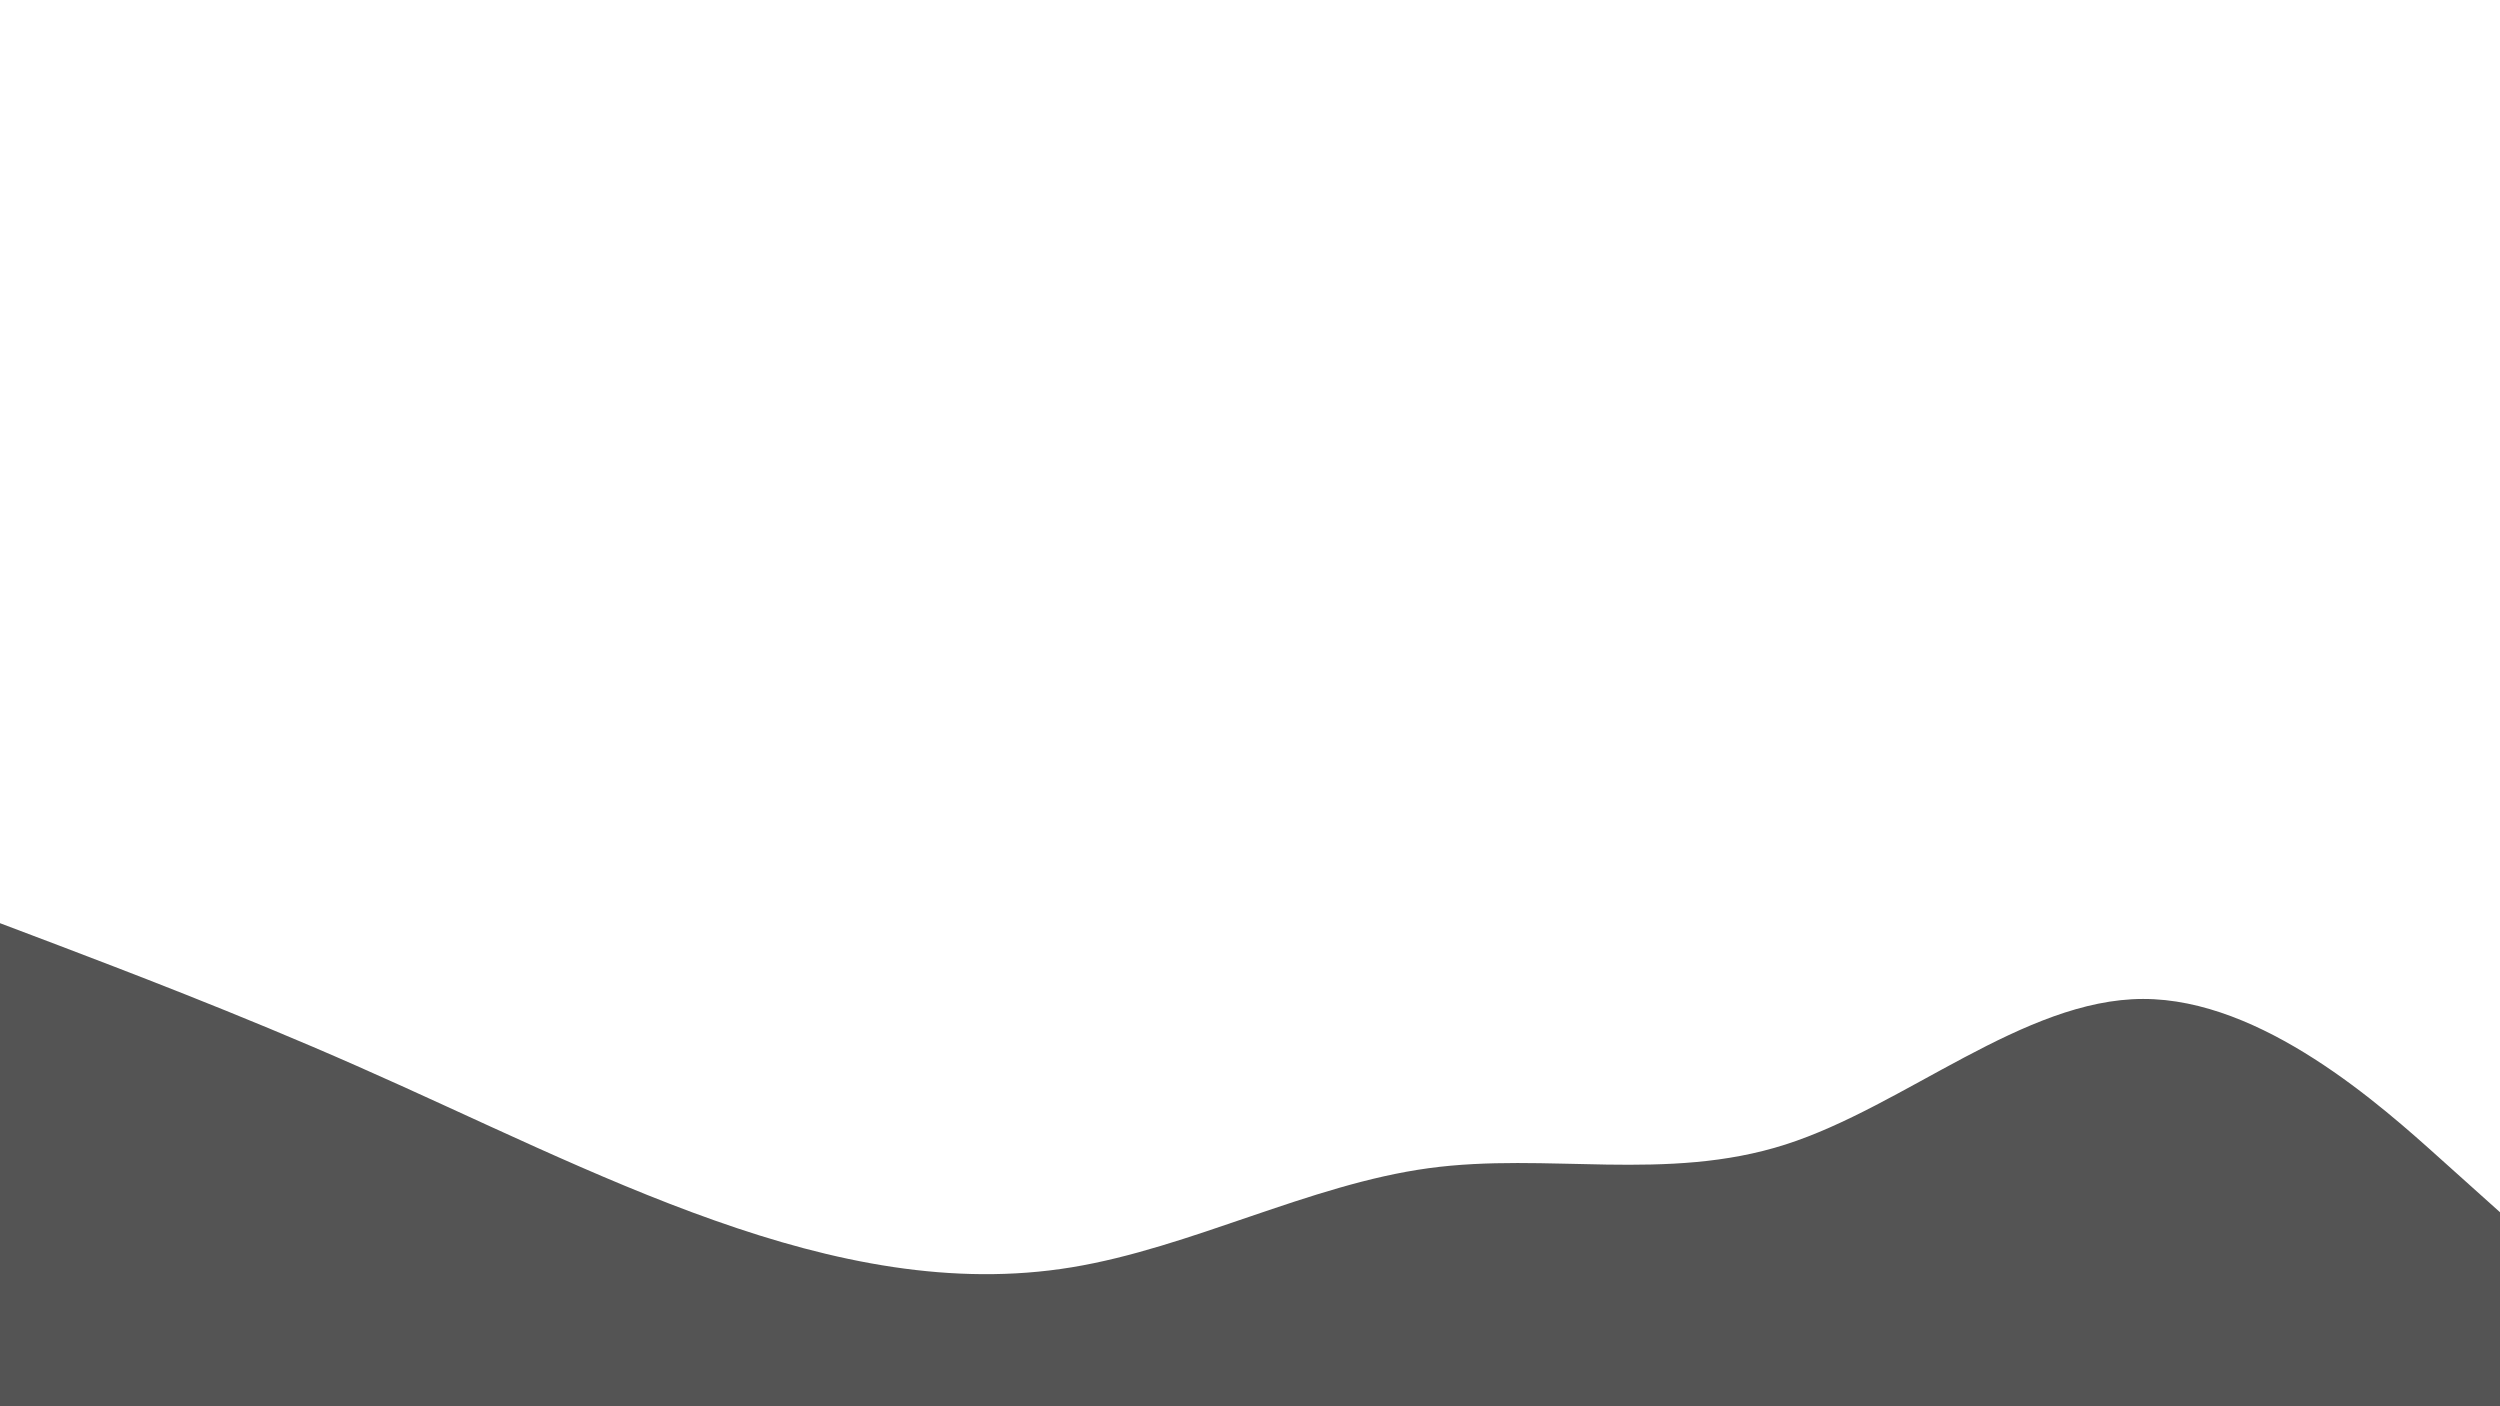 <svg id="visual" viewBox="0 0 1920 1080" width="1920" height="1080" xmlns="http://www.w3.org/2000/svg" xmlns:xlink="http://www.w3.org/1999/xlink" version="1.1"><path d="M0 709L45.7 726.3C91.3 743.7 182.7 778.3 274.2 818.7C365.7 859 457.3 905 548.8 937.3C640.3 969.7 731.7 988.3 823 973.3C914.3 958.3 1005.7 909.7 1097 897.2C1188.3 884.7 1279.7 908.3 1371.2 879C1462.7 849.7 1554.3 767.3 1645.8 767.2C1737.3 767 1828.7 849 1874.3 890L1920 931L1920 1081L1874.3 1081C1828.7 1081 1737.3 1081 1645.8 1081C1554.3 1081 1462.7 1081 1371.2 1081C1279.7 1081 1188.3 1081 1097 1081C1005.7 1081 914.3 1081 823 1081C731.7 1081 640.3 1081 548.8 1081C457.3 1081 365.7 1081 274.2 1081C182.7 1081 91.3 1081 45.7 1081L0 1081Z" fill="#545454" stroke-linecap="round" stroke-linejoin="miter"></path></svg>